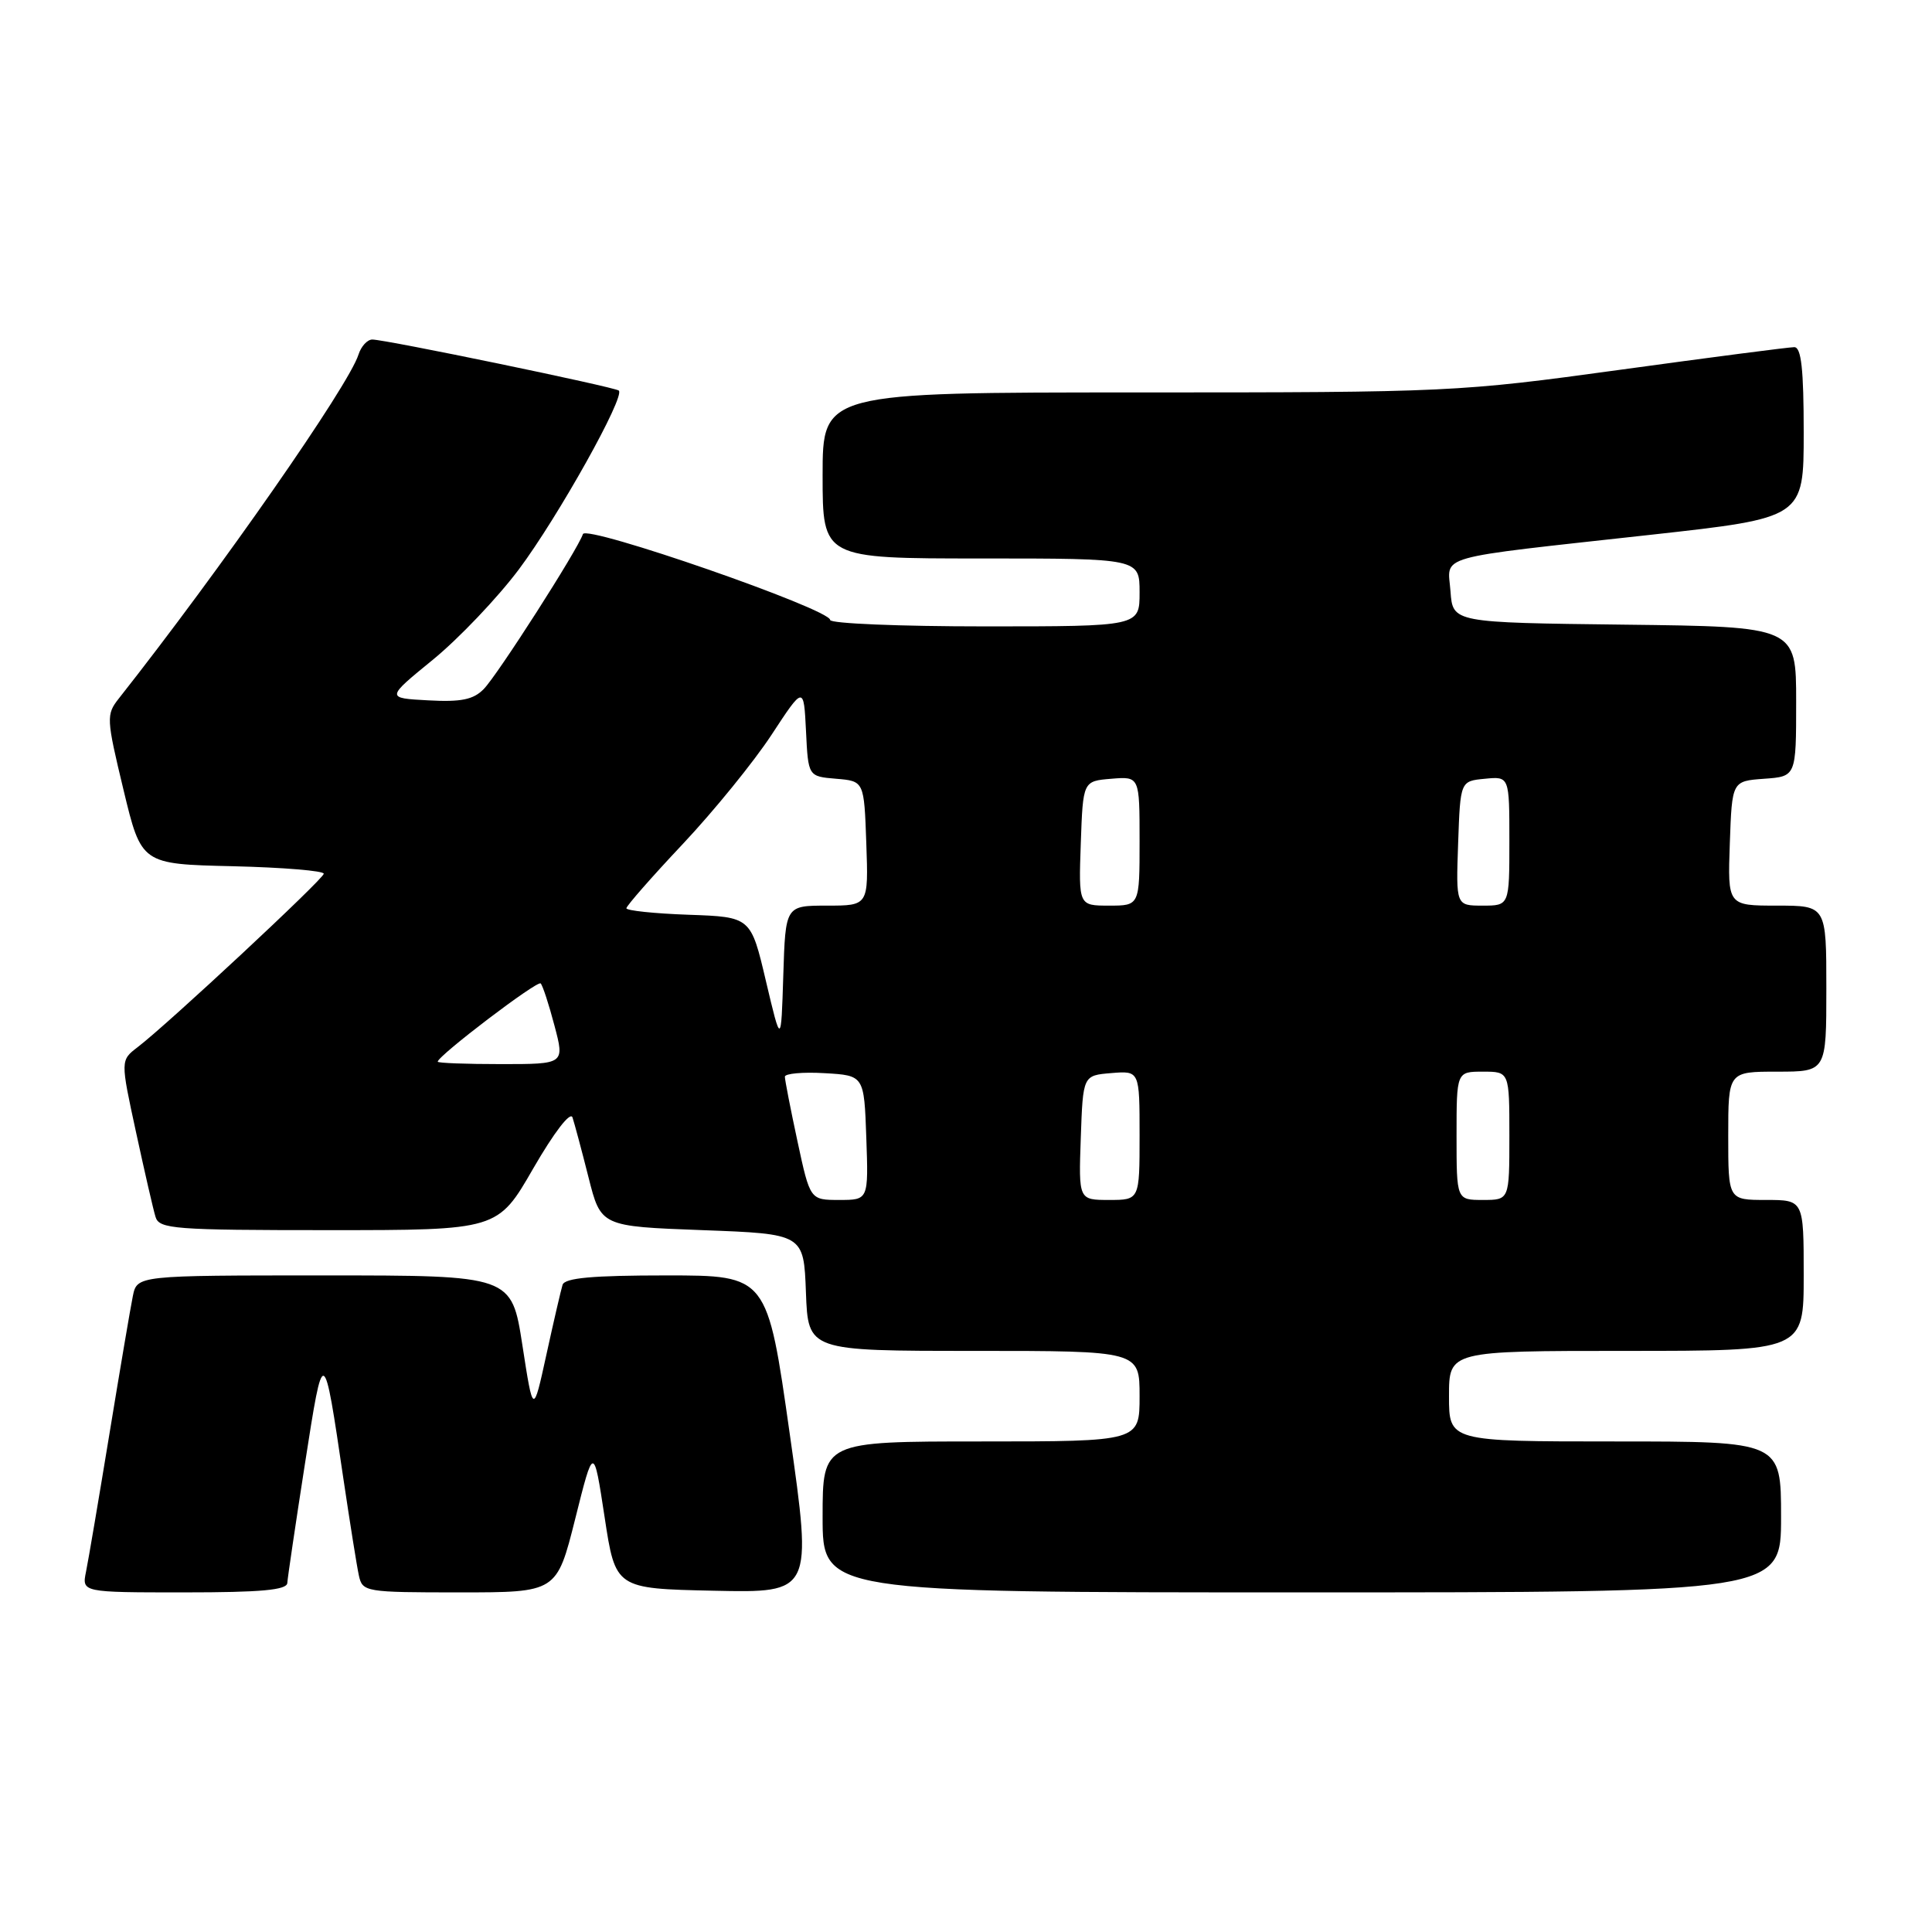 <?xml version="1.0" encoding="UTF-8" standalone="no"?>
<!DOCTYPE svg PUBLIC "-//W3C//DTD SVG 1.1//EN" "http://www.w3.org/Graphics/SVG/1.1/DTD/svg11.dtd" >
<svg xmlns="http://www.w3.org/2000/svg" xmlns:xlink="http://www.w3.org/1999/xlink" version="1.1" viewBox="0 0 256 256">
 <g >
 <path fill="currentColor"
d=" M 38.07 209.75 C 38.11 209.06 39.16 201.97 40.40 194.00 C 42.88 178.08 42.87 178.08 45.51 196.00 C 46.37 201.78 47.28 207.51 47.55 208.75 C 48.03 210.94 48.37 211.00 60.90 211.00 C 73.77 211.00 73.77 211.00 76.22 201.25 C 78.66 191.50 78.66 191.50 80.11 201.00 C 81.55 210.50 81.55 210.50 94.60 210.78 C 107.64 211.06 107.64 211.06 104.65 190.03 C 101.67 169.00 101.67 169.00 88.30 169.00 C 78.49 169.00 74.83 169.33 74.54 170.25 C 74.33 170.94 73.36 175.10 72.40 179.50 C 70.65 187.50 70.65 187.50 69.22 178.25 C 67.79 169.00 67.79 169.00 42.97 169.00 C 18.16 169.00 18.16 169.00 17.60 171.75 C 17.29 173.26 15.90 181.47 14.50 190.00 C 13.10 198.53 11.71 206.74 11.40 208.25 C 10.84 211.00 10.84 211.00 24.42 211.00 C 34.58 211.00 38.02 210.69 38.07 209.75 Z  M 236.00 201.00 C 236.00 191.00 236.00 191.00 214.00 191.00 C 192.00 191.00 192.00 191.00 192.00 185.00 C 192.00 179.00 192.00 179.00 215.50 179.00 C 239.00 179.00 239.00 179.00 239.00 169.00 C 239.00 159.00 239.00 159.00 234.00 159.00 C 229.00 159.00 229.00 159.00 229.00 150.50 C 229.00 142.00 229.00 142.00 235.50 142.00 C 242.00 142.00 242.00 142.00 242.00 131.00 C 242.00 120.00 242.00 120.00 235.46 120.00 C 228.92 120.00 228.92 120.00 229.21 111.75 C 229.50 103.50 229.50 103.50 233.75 103.19 C 238.00 102.89 238.00 102.89 238.00 92.96 C 238.00 83.04 238.00 83.04 215.25 82.77 C 192.50 82.50 192.50 82.50 192.20 78.37 C 191.84 73.44 189.56 74.09 218.75 70.86 C 239.00 68.62 239.00 68.62 239.00 57.31 C 239.00 48.93 238.68 46.00 237.75 46.00 C 237.06 46.00 226.67 47.35 214.66 49.00 C 193.27 51.94 191.96 52.00 150.91 52.00 C 109.00 52.00 109.00 52.00 109.00 63.00 C 109.00 74.00 109.00 74.00 130.00 74.00 C 151.00 74.00 151.00 74.00 151.00 78.50 C 151.00 83.00 151.00 83.00 130.50 83.00 C 119.22 83.00 110.00 82.62 110.00 82.15 C 110.00 80.71 77.67 69.49 77.24 70.77 C 76.56 72.83 65.92 89.45 64.10 91.30 C 62.73 92.71 61.09 93.04 56.73 92.80 C 51.13 92.50 51.13 92.50 57.38 87.40 C 60.81 84.59 65.93 79.21 68.75 75.45 C 73.94 68.51 82.90 52.49 81.99 51.75 C 81.40 51.27 51.00 44.97 49.32 44.99 C 48.67 45.00 47.85 45.89 47.50 46.99 C 46.19 51.12 29.28 75.39 15.74 92.56 C 14.06 94.69 14.09 95.20 16.36 104.64 C 18.73 114.50 18.73 114.50 30.86 114.78 C 37.54 114.94 42.96 115.39 42.90 115.78 C 42.81 116.53 22.17 135.76 18.23 138.76 C 15.96 140.50 15.96 140.50 18.02 150.00 C 19.15 155.22 20.31 160.29 20.61 161.25 C 21.09 162.85 23.07 163.00 43.54 163.00 C 65.95 163.00 65.95 163.00 70.66 154.82 C 73.43 150.03 75.58 147.23 75.86 148.07 C 76.12 148.86 77.08 152.43 77.98 156.00 C 79.62 162.50 79.62 162.50 93.06 163.00 C 106.50 163.50 106.50 163.50 106.79 171.25 C 107.08 179.00 107.08 179.00 129.04 179.00 C 151.00 179.00 151.00 179.00 151.00 185.00 C 151.00 191.00 151.00 191.00 130.00 191.00 C 109.00 191.00 109.00 191.00 109.00 201.00 C 109.00 211.00 109.00 211.00 172.50 211.00 C 236.00 211.00 236.00 211.00 236.00 201.00 Z  M 105.67 151.23 C 104.75 146.95 104.00 143.10 104.00 142.67 C 104.00 142.25 106.36 142.03 109.25 142.20 C 114.50 142.50 114.50 142.50 114.79 150.75 C 115.08 159.00 115.08 159.00 111.21 159.00 C 107.34 159.00 107.34 159.00 105.67 151.23 Z  M 143.21 150.75 C 143.50 142.50 143.50 142.50 147.25 142.19 C 151.00 141.88 151.00 141.88 151.00 150.44 C 151.00 159.00 151.00 159.00 146.96 159.00 C 142.92 159.00 142.92 159.00 143.21 150.75 Z  M 193.00 150.50 C 193.00 142.00 193.00 142.00 196.50 142.00 C 200.00 142.00 200.00 142.00 200.00 150.50 C 200.00 159.00 200.00 159.00 196.50 159.00 C 193.00 159.00 193.00 159.00 193.00 150.50 Z  M 58.00 140.68 C 58.00 139.91 71.20 129.87 71.64 130.31 C 71.91 130.57 72.73 133.09 73.47 135.90 C 74.82 141.00 74.82 141.00 66.41 141.00 C 61.78 141.00 58.00 140.86 58.00 140.68 Z  M 101.49 130.00 C 99.49 121.50 99.49 121.50 91.24 121.21 C 86.71 121.05 83.00 120.66 83.00 120.35 C 83.00 120.04 86.36 116.20 90.48 111.83 C 94.59 107.46 99.88 100.95 102.23 97.37 C 106.50 90.86 106.50 90.86 106.80 96.87 C 107.09 102.88 107.09 102.88 110.80 103.19 C 114.50 103.50 114.50 103.50 114.79 111.75 C 115.08 120.00 115.08 120.00 109.58 120.00 C 104.08 120.00 104.08 120.00 103.79 129.25 C 103.50 138.50 103.50 138.50 101.49 130.00 Z  M 143.21 111.75 C 143.50 103.50 143.50 103.50 147.25 103.19 C 151.00 102.88 151.00 102.88 151.00 111.44 C 151.00 120.00 151.00 120.00 146.96 120.00 C 142.92 120.00 142.92 120.00 143.21 111.75 Z  M 193.21 111.75 C 193.50 103.50 193.50 103.50 196.75 103.19 C 200.00 102.87 200.00 102.87 200.00 111.44 C 200.00 120.00 200.00 120.00 196.46 120.00 C 192.92 120.00 192.92 120.00 193.21 111.75 Z "/>
</g>
</svg>
